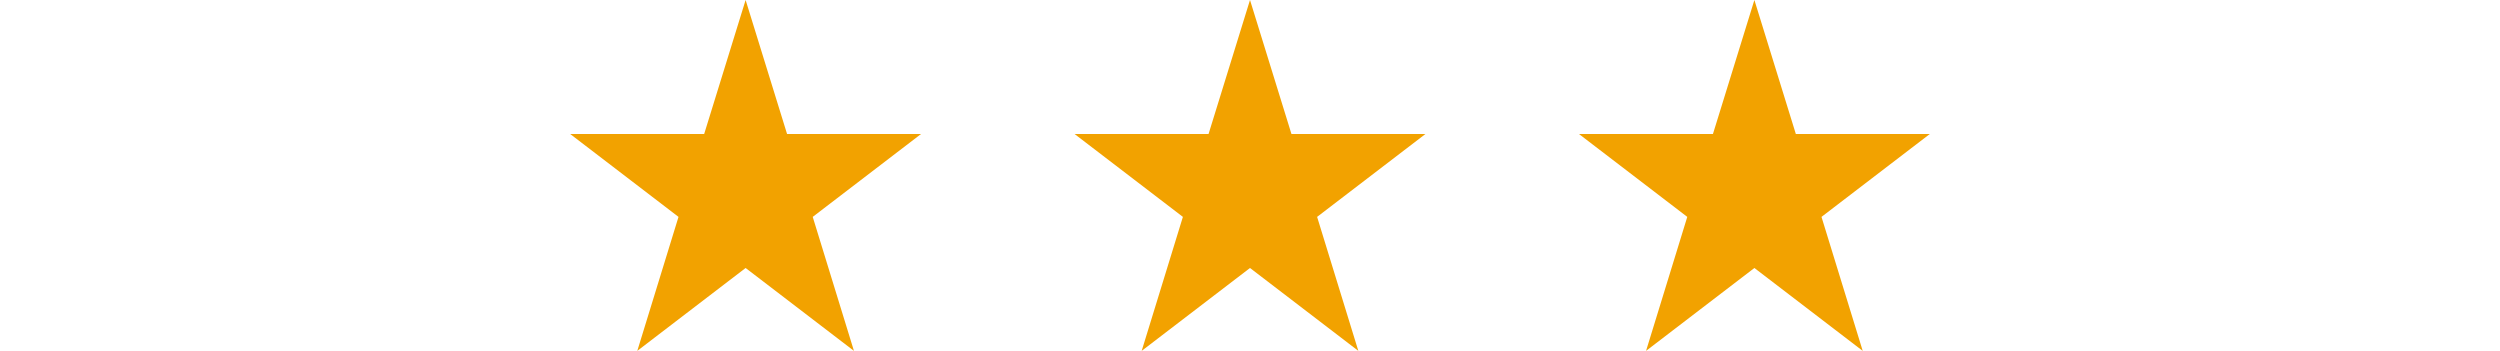 <svg xmlns="http://www.w3.org/2000/svg" xmlns:xlink="http://www.w3.org/1999/xlink" width="114" height="16" viewBox="0 0 62 16"><defs><style>.cls-1{fill:none;}.cls-2{clip-path:url(#clip-path);}.cls-3{fill:#f2a200;}</style><clipPath id="clip-path"><rect class="cls-1" width="114" height="16"/></clipPath></defs><g id="圖層_2" data-name="圖層 2"><g id="圖層_1-2" data-name="圖層 1"><g class="cls-2"><g id="stars"><g id="star"><path id="Polygon_1" data-name="Polygon 1" class="cls-3" d="M8,0,9.89,6.11H16L11.06,9.89,12.94,16,8,12.22,3.06,16,4.94,9.89,0,6.11H6.11Z"/></g><g id="star-2"><path id="Polygon_1-2" data-name="Polygon 1-2" class="cls-3" d="M31,0l1.89,6.11H39L34.06,9.89,35.94,16,31,12.22,26.06,16l1.88-6.11L23,6.11h6.11Z"/></g><g id="star-3"><path id="Polygon_1-3" data-name="Polygon 1-3" class="cls-3" d="M54,0l1.89,6.11H62L57.06,9.89,58.94,16,54,12.22,49.06,16l1.88-6.11L46,6.11h6.11Z"/></g></g></g></g></g></svg>